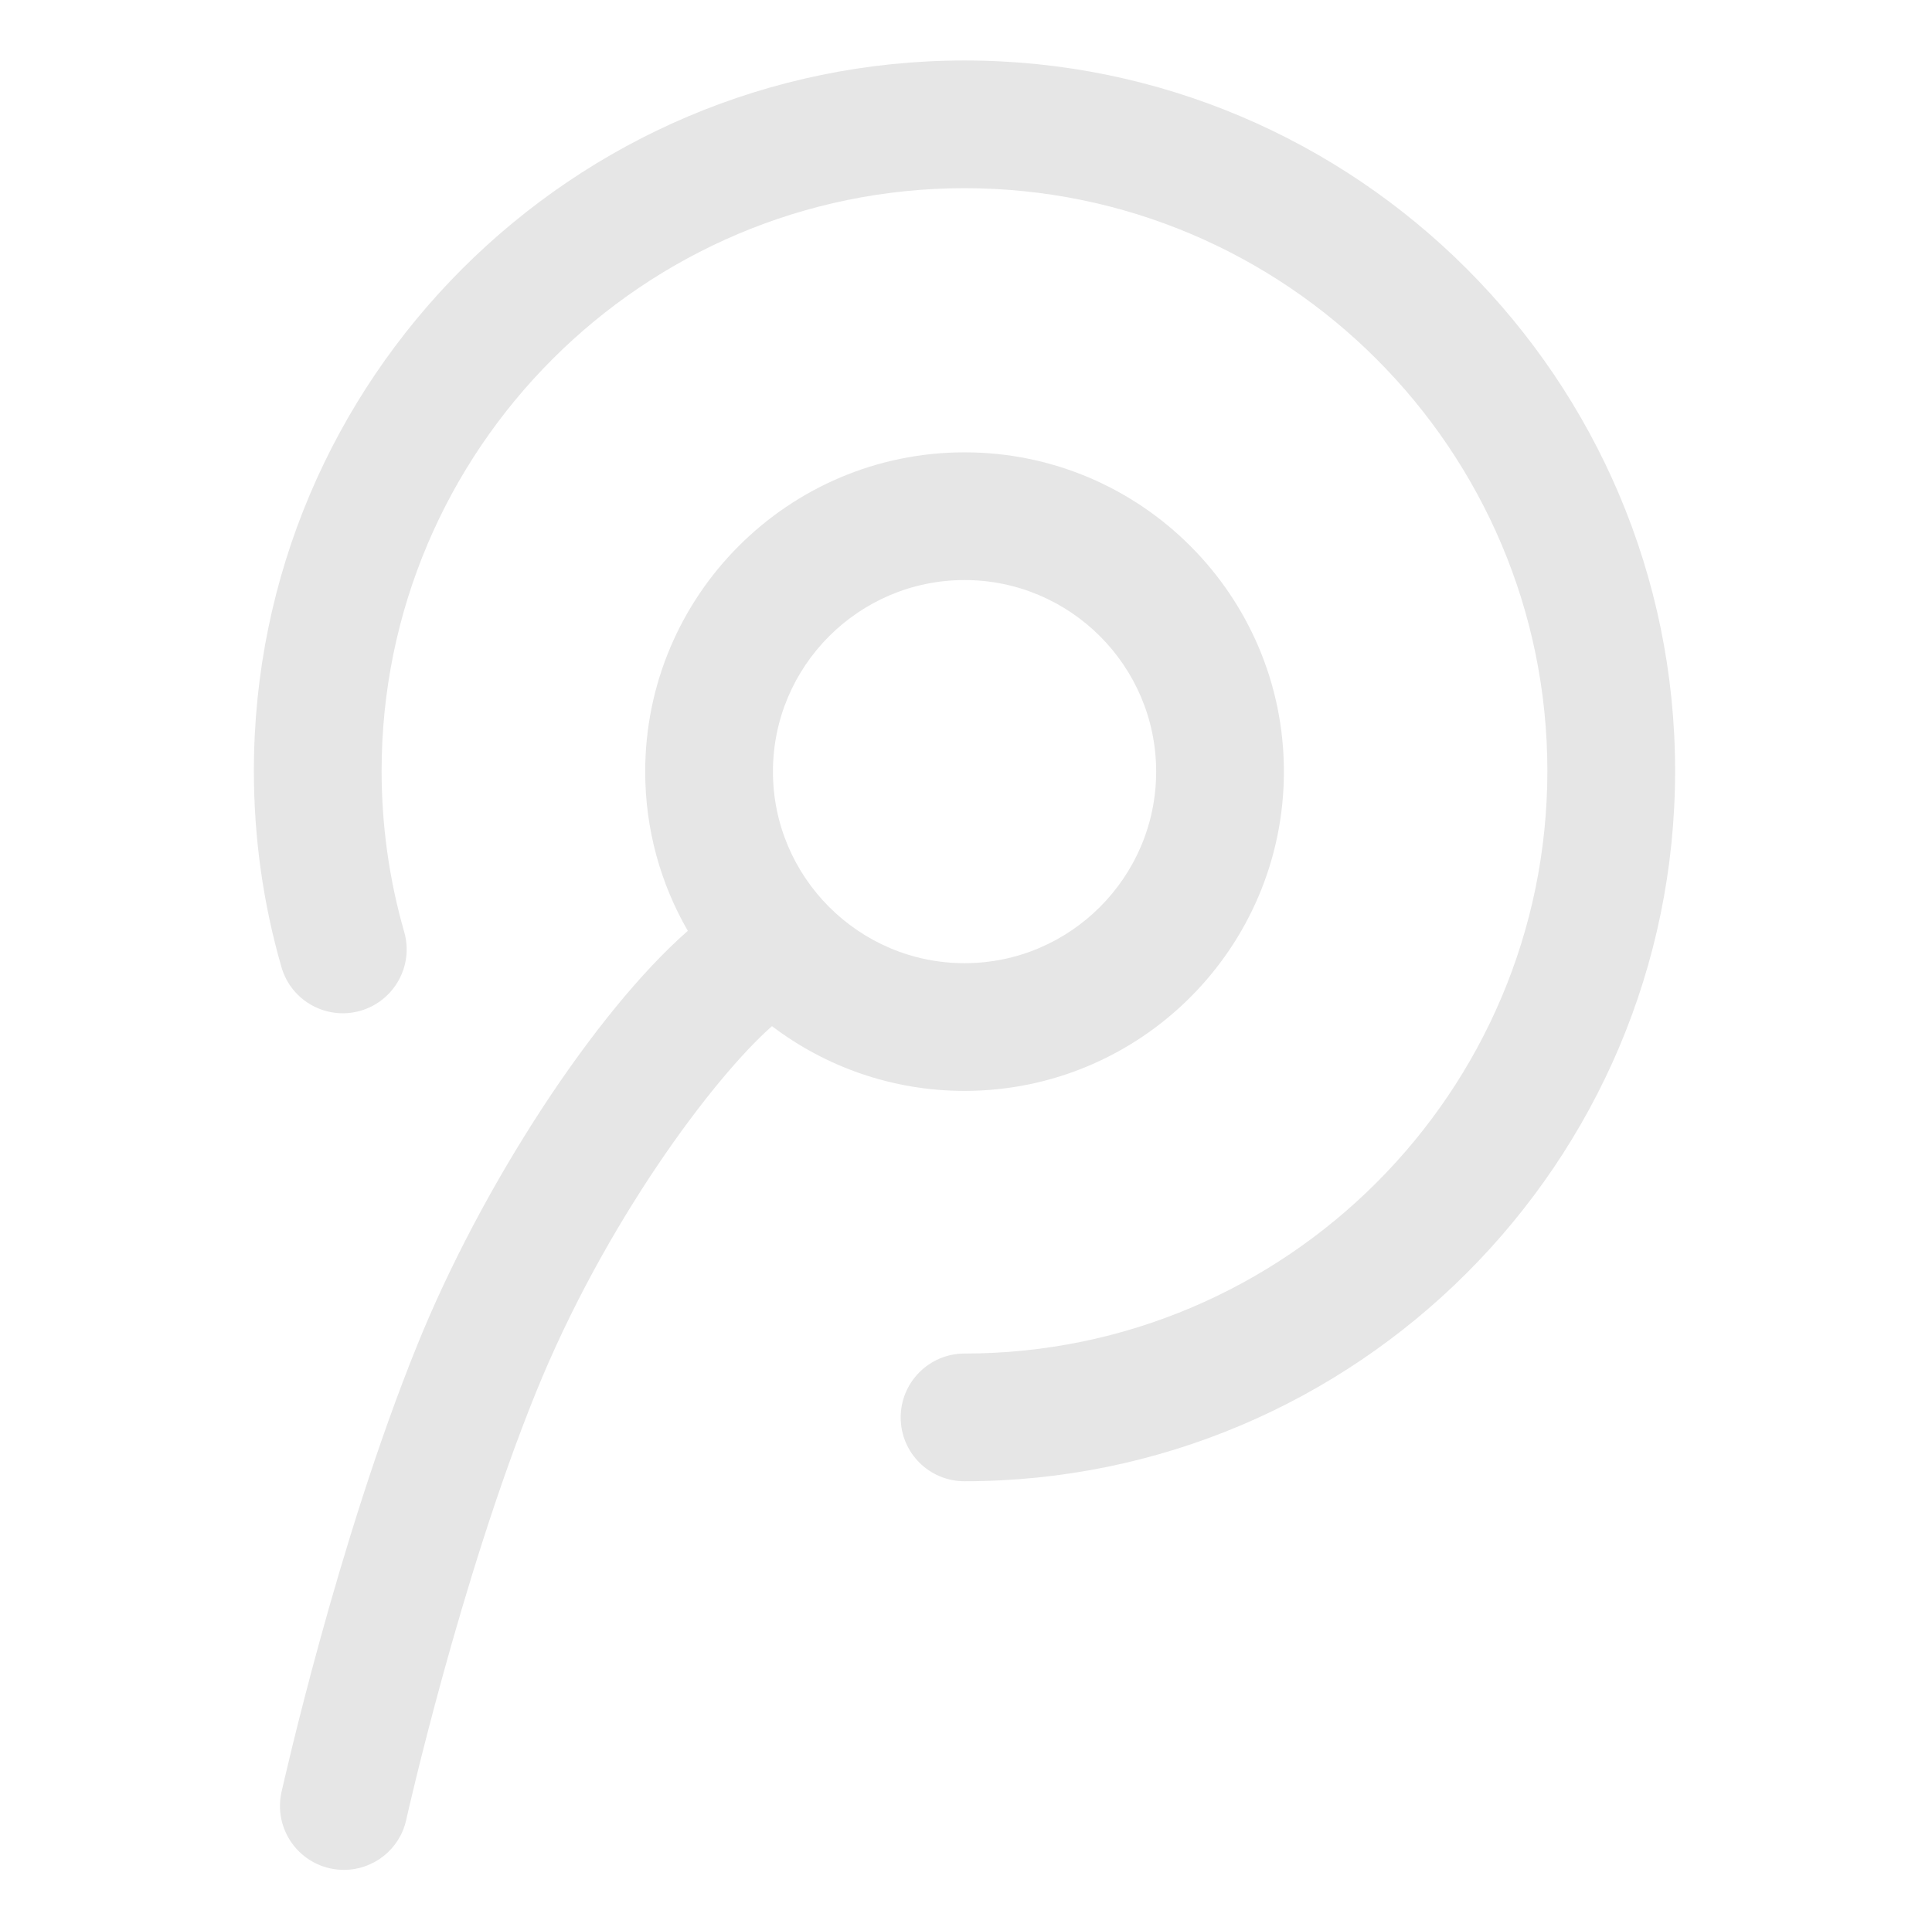 <?xml version="1.0" standalone="no"?><!DOCTYPE svg PUBLIC "-//W3C//DTD SVG 1.1//EN" "http://www.w3.org/Graphics/SVG/1.1/DTD/svg11.dtd"><svg t="1520585680981" class="icon" style="" viewBox="0 0 1025 1024" version="1.1" xmlns="http://www.w3.org/2000/svg" p-id="6031" xmlns:xlink="http://www.w3.org/1999/xlink" width="200.195" height="200"><defs><style type="text/css"></style></defs><path d="M511.733 578.892c93.449 0 169.426-75.975 169.426-169.424 0-93.447-75.976-169.43-169.426-169.43-93.45 0-169.428 75.983-169.428 169.43 0 30.755 8.232 59.617 22.606 84.502-49.162 43.106-109.229 134.938-143.588 219.936-42.226 104.305-70.751 231.775-72.007 237.204-3.971 18.264 7.545 36.329 25.811 40.366 2.448 0.532 4.897 0.799 7.344 0.799 15.553 0 29.519-10.724 33.027-26.474 0.264-1.322 28.59-127.468 68.697-226.545 36.572-90.466 94.487-167.576 125.37-194.71C437.987 566.091 473.386 578.892 511.733 578.892zM511.733 307.81c56.054 0 101.654 45.601 101.654 101.658 0 55.99-45.6 101.659-101.654 101.659-56.057 0-101.658-45.669-101.658-101.659C410.075 353.411 455.676 307.81 511.733 307.81z" p-id="6032" fill="#e6e6e6"></path><path d="M511.733 32.094c-207.947 0-377.042 169.16-377.042 376.977 0 35.337 4.897 70.417 14.626 104.105 5.159 18.065 24.025 28.323 41.827 23.228 18.003-5.163 28.462-23.958 23.297-41.893-7.941-27.665-11.979-56.387-11.979-85.441 0-170.486 138.783-309.207 309.273-309.207 170.486 0 309.204 138.721 309.204 309.207 0 170.487-138.719 309.204-309.204 309.204-18.731 0-33.887 15.224-33.887 33.885 0 18.792 15.157 33.885 33.887 33.885 207.879 0 376.976-169.034 376.976-376.975C888.709 201.254 719.612 32.094 511.733 32.094z" p-id="6033" fill="#e6e6e6"></path></svg>